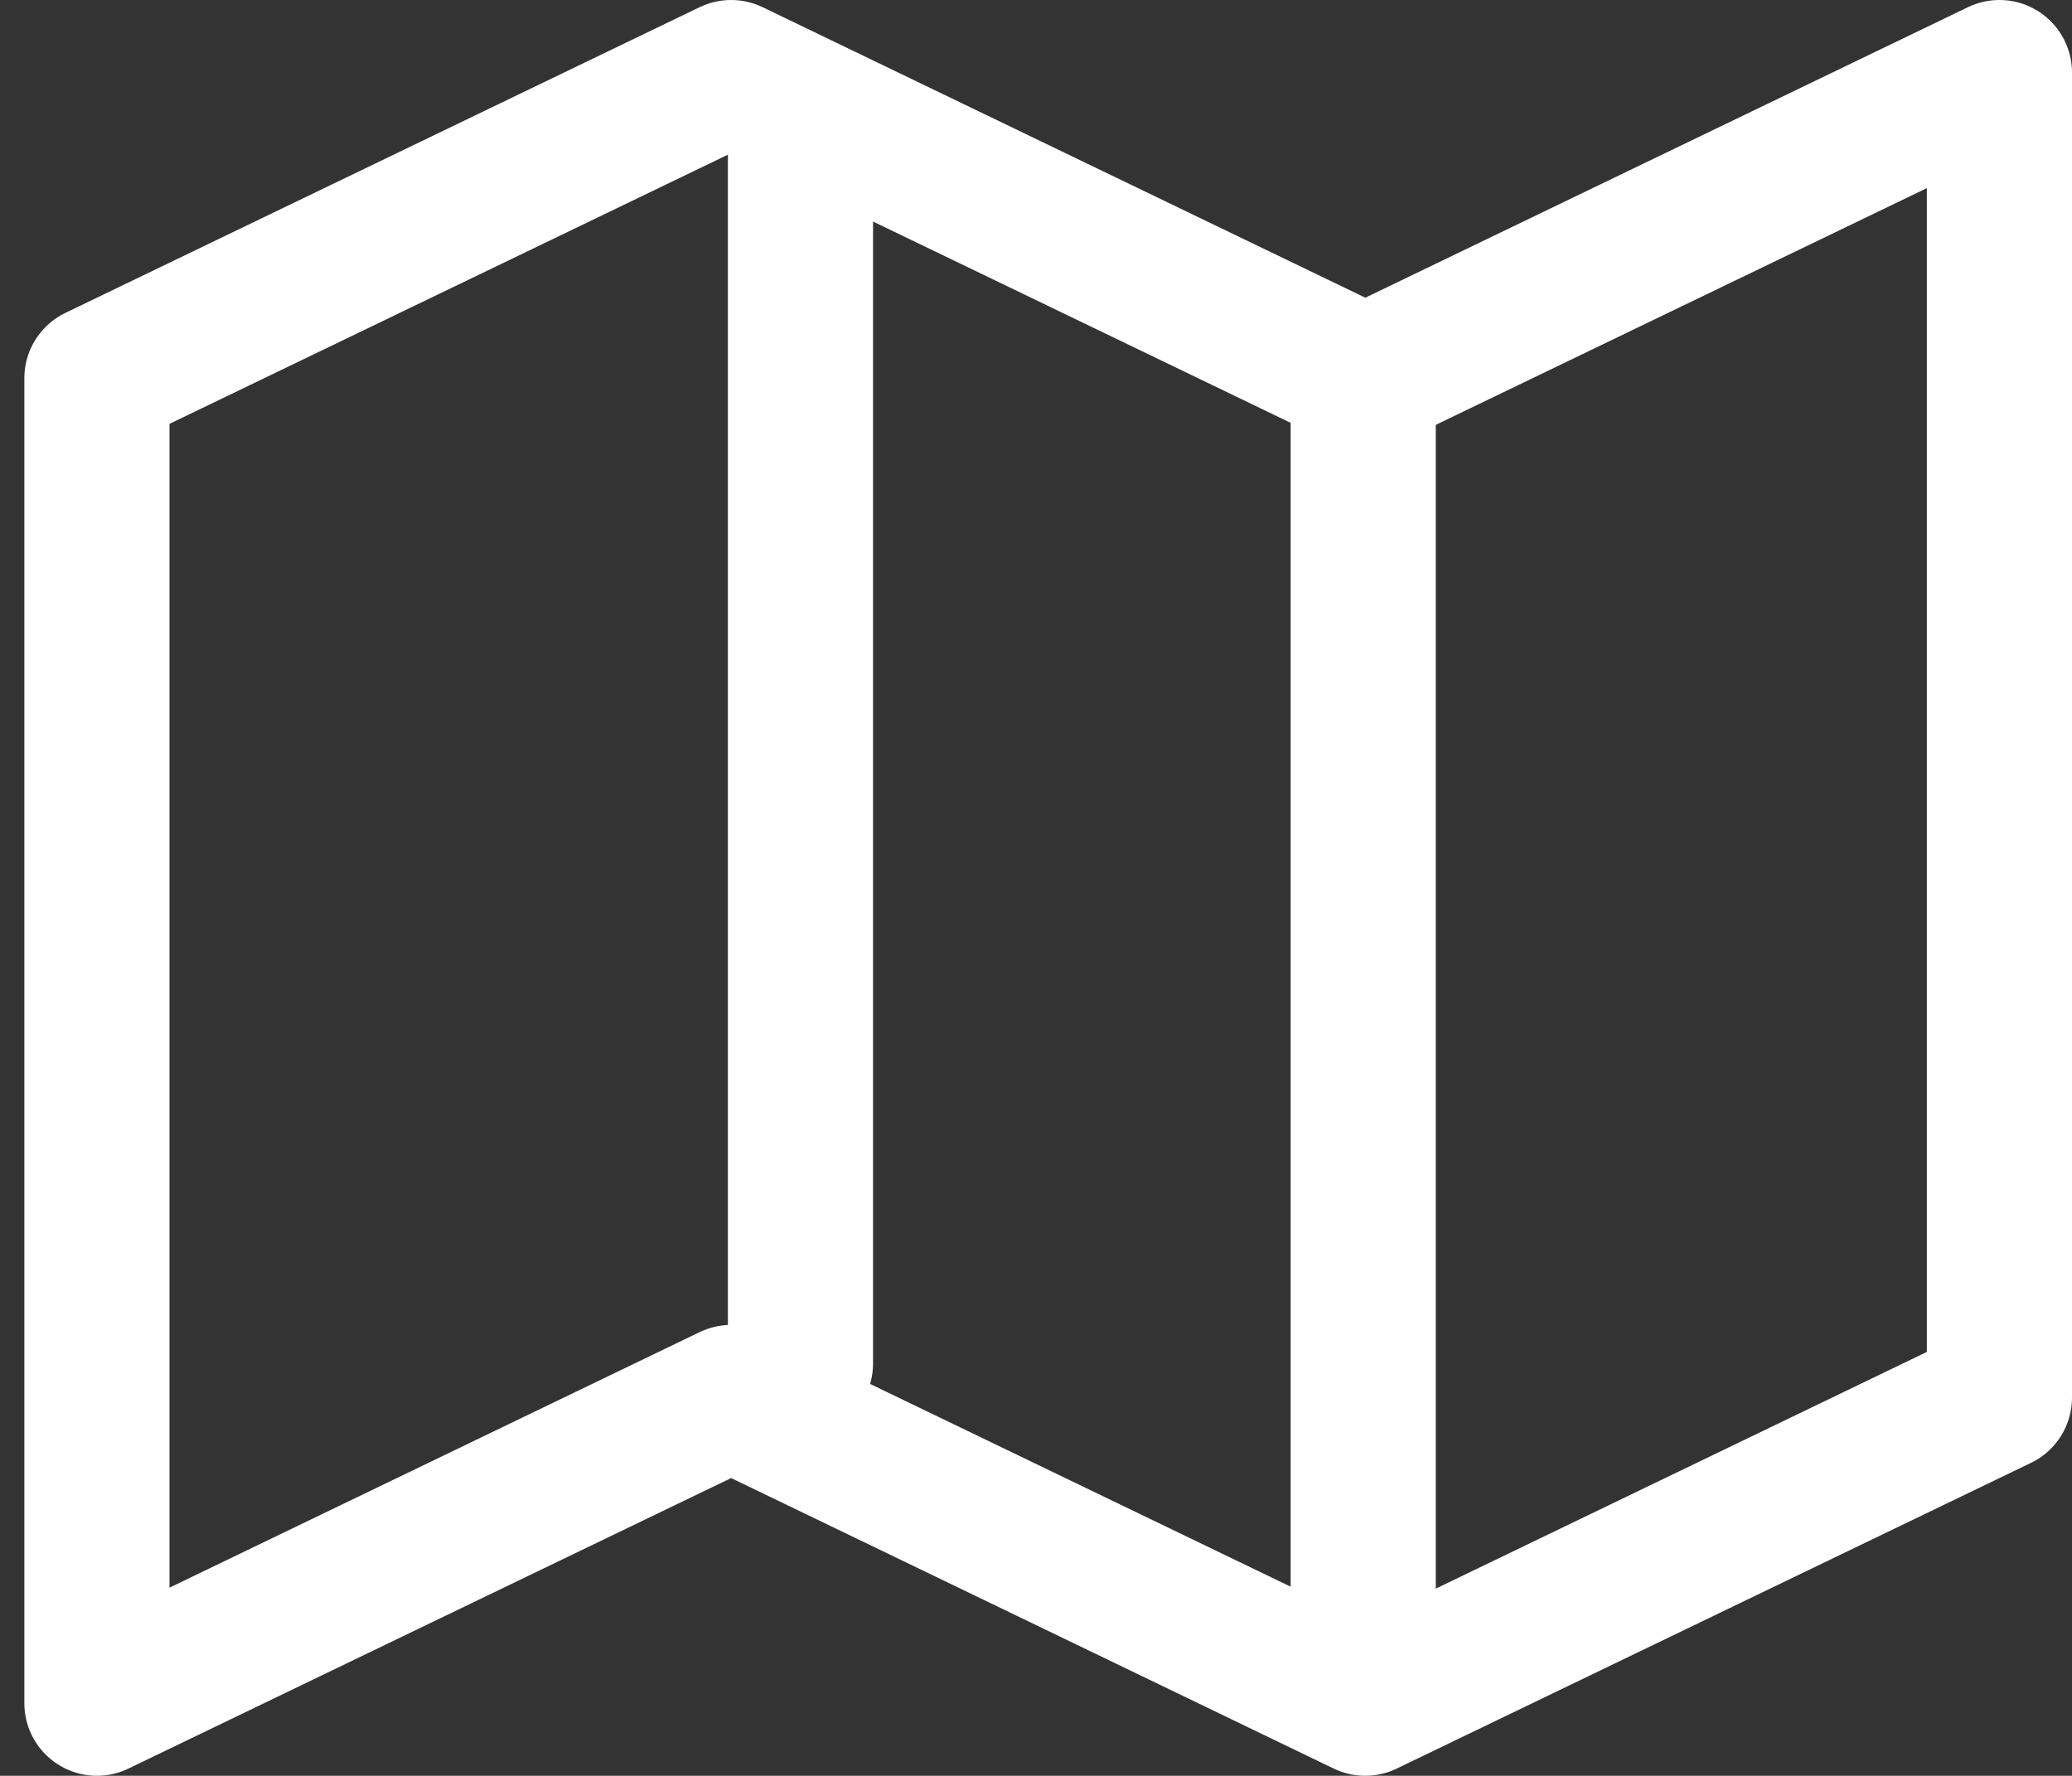 <svg xmlns="http://www.w3.org/2000/svg" width="18.557" height="15.905" viewBox="0 0 18.557 15.905">
  <rect x="0" y="0" width="18.557" height="15.905" fill="#333333" stroke="none"/>
  <g id="Icon:_Map" data-name="Icon: Map" transform="translate(-234.132 -190.331)">
    <path id="Path_981" data-name="Path 981" d="M3,6.738,8.68,4l5.68,2.738L20.039,4V15.867l-5.68,2.738L8.68,15.867,3,18.605V6.738" transform="translate(232 186.981)" fill="none" stroke="#fff" stroke-linecap="round" stroke-linejoin="round" stroke-width="1.3"/>
    <line id="Line_196" data-name="Line 196" y2="10.954" transform="translate(241.301 191.589)" fill="none" stroke="#fff" stroke-linecap="round" stroke-linejoin="round" stroke-width="1.3"/>
    <line id="Line_197" data-name="Line 197" y2="10.954" transform="translate(246.341 194)" fill="none" stroke="#fff" stroke-linecap="round" stroke-linejoin="round" stroke-width="1.3"/>
  </g>
</svg>
